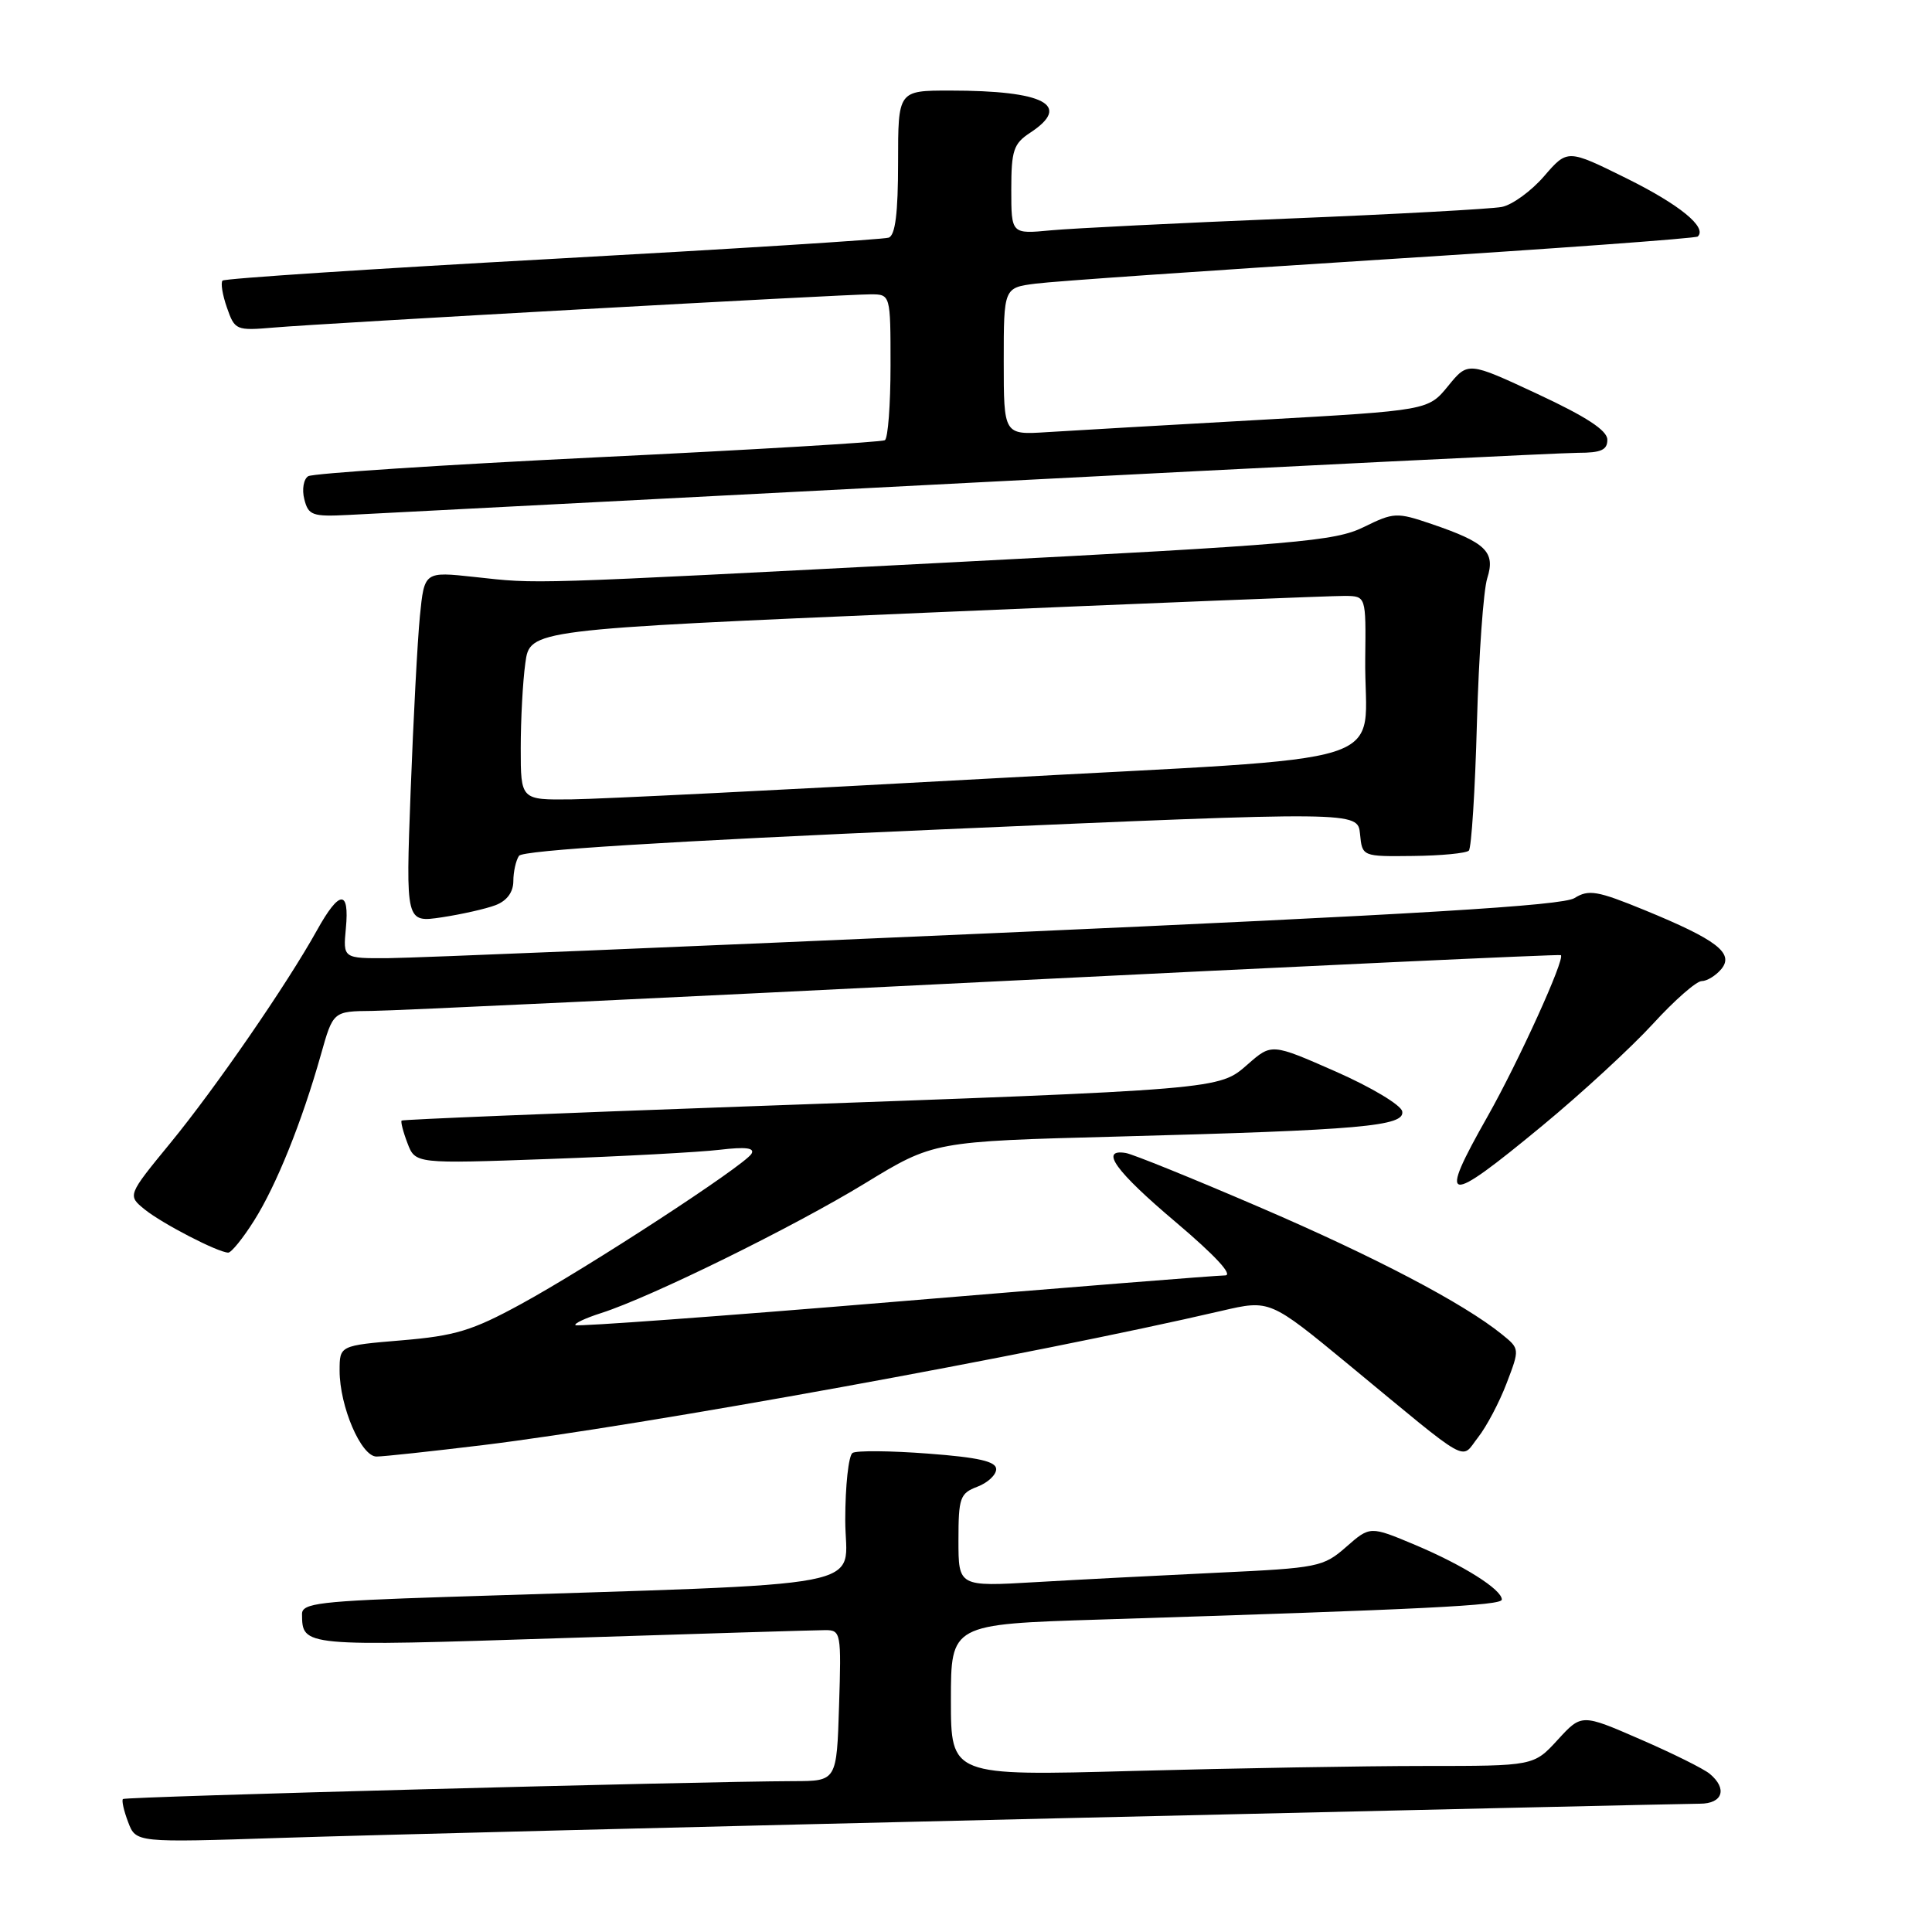<?xml version="1.0" encoding="UTF-8" standalone="no"?>
<!DOCTYPE svg PUBLIC "-//W3C//DTD SVG 1.1//EN" "http://www.w3.org/Graphics/SVG/1.1/DTD/svg11.dtd" >
<svg xmlns="http://www.w3.org/2000/svg" xmlns:xlink="http://www.w3.org/1999/xlink" version="1.1" viewBox="0 0 256 256">
 <g >
 <path fill="currentColor"
d=" M 139.50 240.95 C 185.15 239.88 223.74 239.00 225.25 239.00 C 228.28 239.00 228.92 237.01 226.55 235.04 C 225.75 234.37 221.60 232.31 217.33 230.46 C 209.57 227.08 209.57 227.08 206.40 230.54 C 203.23 234.00 203.23 234.00 188.78 234.00 C 180.83 234.00 163.45 234.30 150.16 234.66 C 126.00 235.32 126.00 235.32 126.00 225.27 C 126.00 215.22 126.00 215.22 145.75 214.60 C 189.11 213.23 199.00 212.74 199.00 211.95 C 199.00 210.62 193.90 207.40 187.52 204.71 C 181.54 202.20 181.54 202.20 178.38 204.97 C 175.35 207.63 174.65 207.77 161.36 208.39 C 153.74 208.75 142.89 209.31 137.25 209.64 C 127.00 210.24 127.00 210.24 127.00 204.09 C 127.00 198.46 127.21 197.87 129.50 197.00 C 130.88 196.48 132.00 195.43 132.00 194.67 C 132.00 193.65 129.66 193.11 122.97 192.61 C 118.00 192.23 113.50 192.19 112.97 192.52 C 112.44 192.85 112.00 196.86 112.00 201.44 C 112.00 210.76 117.45 209.71 59.25 211.60 C 42.35 212.15 40.00 212.43 40.02 213.87 C 40.06 218.19 39.94 218.18 74.46 217.06 C 92.48 216.48 108.19 216.00 109.36 216.00 C 111.42 216.00 111.49 216.35 111.18 226.00 C 110.87 236.00 110.87 236.00 105.18 236.01 C 92.38 236.05 16.60 238.06 16.29 238.38 C 16.10 238.57 16.41 239.95 16.98 241.44 C 18.01 244.16 18.01 244.16 37.25 243.53 C 47.84 243.18 93.85 242.02 139.50 240.95 Z  M 64.03 191.48 C 85.21 188.89 136.94 179.49 161.88 173.69 C 168.26 172.21 168.26 172.21 178.74 180.85 C 195.21 194.45 193.48 193.47 195.85 190.46 C 196.97 189.04 198.67 185.82 199.63 183.30 C 201.38 178.72 201.38 178.72 198.99 176.79 C 193.92 172.69 182.19 166.53 166.83 159.93 C 158.05 156.15 150.10 152.93 149.18 152.78 C 145.64 152.19 147.80 155.19 155.82 161.96 C 161.04 166.38 163.46 169.00 162.32 169.00 C 161.32 169.00 141.63 170.57 118.57 172.49 C 95.51 174.41 76.47 175.80 76.25 175.59 C 76.04 175.37 77.58 174.65 79.68 173.98 C 86.26 171.87 105.11 162.60 114.61 156.80 C 123.72 151.24 123.72 151.24 148.11 150.60 C 180.40 149.74 186.19 149.23 185.80 147.26 C 185.64 146.42 181.68 144.05 177.00 141.99 C 168.50 138.25 168.50 138.25 165.33 141.03 C 161.48 144.39 162.19 144.34 98.50 146.62 C 73.75 147.51 53.37 148.34 53.22 148.48 C 53.07 148.61 53.41 149.96 53.99 151.47 C 55.03 154.21 55.03 154.21 72.77 153.57 C 82.52 153.22 92.70 152.67 95.38 152.35 C 98.83 151.94 100.05 152.10 99.57 152.89 C 98.58 154.48 77.91 167.96 68.99 172.82 C 62.58 176.32 60.29 177.01 53.24 177.60 C 45.00 178.29 45.00 178.29 45.00 181.62 C 45.00 186.36 47.85 193.00 49.89 193.00 C 50.81 193.00 57.17 192.31 64.03 191.48 Z  M 33.66 161.75 C 36.61 157.09 40.00 148.67 42.52 139.75 C 44.14 134.00 44.14 134.00 49.32 133.95 C 52.17 133.93 88.70 132.20 130.50 130.11 C 172.30 128.03 206.64 126.43 206.82 126.56 C 207.42 127.02 201.22 140.66 197.13 147.90 C 190.45 159.69 191.42 159.86 204.37 149.16 C 209.59 144.85 216.18 138.77 219.03 135.66 C 221.87 132.55 224.78 130.00 225.48 130.00 C 226.18 130.00 227.35 129.28 228.08 128.41 C 229.82 126.31 227.49 124.52 217.88 120.58 C 211.66 118.03 210.50 117.83 208.63 119.00 C 207.04 120.00 187.69 121.17 132.00 123.63 C 91.02 125.44 54.79 126.94 51.47 126.96 C 45.45 127.00 45.45 127.00 45.83 123.00 C 46.32 117.83 44.97 117.92 42.01 123.25 C 38.03 130.42 28.58 144.13 22.58 151.45 C 16.88 158.40 16.88 158.40 19.19 160.27 C 21.51 162.14 28.85 165.94 30.24 165.98 C 30.64 165.99 32.19 164.09 33.66 161.75 Z  M 65.66 119.94 C 67.16 119.37 68.01 118.23 68.02 116.77 C 68.02 115.52 68.36 114.01 68.77 113.40 C 69.25 112.67 88.21 111.49 124.71 109.90 C 179.91 107.50 179.91 107.50 180.21 110.50 C 180.50 113.50 180.50 113.50 187.25 113.42 C 190.96 113.38 194.28 113.06 194.63 112.71 C 194.97 112.36 195.46 104.74 195.70 95.79 C 195.95 86.83 196.56 78.20 197.07 76.61 C 198.18 73.13 196.89 71.88 189.68 69.43 C 185.07 67.86 184.69 67.88 180.68 69.85 C 176.89 71.71 171.85 72.15 126.50 74.49 C 68.86 77.47 71.53 77.39 62.86 76.45 C 56.23 75.73 56.23 75.73 55.64 81.62 C 55.32 84.85 54.77 95.32 54.41 104.88 C 53.76 122.26 53.76 122.26 58.54 121.55 C 61.17 121.15 64.37 120.43 65.66 119.94 Z  M 128.35 63.98 C 170.62 61.79 206.96 60.00 209.10 60.00 C 212.16 60.00 213.00 59.62 212.98 58.25 C 212.97 57.03 210.18 55.21 203.74 52.21 C 194.52 47.91 194.52 47.91 191.88 51.15 C 189.24 54.38 189.24 54.38 166.87 55.64 C 154.57 56.33 141.91 57.06 138.75 57.26 C 133.00 57.63 133.00 57.63 133.00 47.88 C 133.00 38.12 133.00 38.12 137.25 37.58 C 139.59 37.27 160.18 35.85 183.00 34.40 C 205.82 32.96 224.71 31.58 224.96 31.34 C 226.25 30.13 222.55 27.11 215.52 23.63 C 207.70 19.76 207.70 19.76 204.60 23.35 C 202.90 25.32 200.38 27.15 199.00 27.42 C 197.62 27.69 184.80 28.39 170.50 28.97 C 156.20 29.55 142.14 30.25 139.25 30.52 C 134.00 31.02 134.00 31.02 134.00 25.12 C 134.00 19.94 134.30 19.03 136.50 17.59 C 142.08 13.93 138.41 12.00 125.87 12.00 C 119.00 12.00 119.00 12.00 119.00 21.53 C 119.00 28.26 118.63 31.19 117.75 31.49 C 117.06 31.73 97.04 32.99 73.25 34.30 C 49.45 35.61 29.77 36.90 29.49 37.18 C 29.22 37.45 29.47 39.06 30.07 40.76 C 31.11 43.76 31.28 43.83 36.32 43.40 C 42.89 42.83 111.78 39.00 115.34 39.00 C 118.00 39.00 118.00 39.00 118.00 48.44 C 118.00 53.63 117.66 58.08 117.25 58.33 C 116.84 58.58 99.73 59.60 79.23 60.59 C 58.73 61.59 41.45 62.72 40.84 63.10 C 40.23 63.48 39.99 64.85 40.32 66.14 C 40.86 68.29 41.37 68.48 46.21 68.23 C 49.12 68.08 86.08 66.17 128.35 63.98 Z  M 69.00 99.14 C 69.00 95.37 69.27 90.29 69.61 87.86 C 70.21 83.43 70.21 83.43 122.86 81.18 C 151.81 79.94 176.74 78.94 178.25 78.96 C 181.00 79.00 181.00 79.00 180.90 87.25 C 180.72 102.02 186.77 100.09 130.96 103.17 C 104.31 104.64 79.46 105.88 75.75 105.92 C 69.00 106.00 69.00 106.00 69.00 99.14 Z "/>
</g>
</svg>